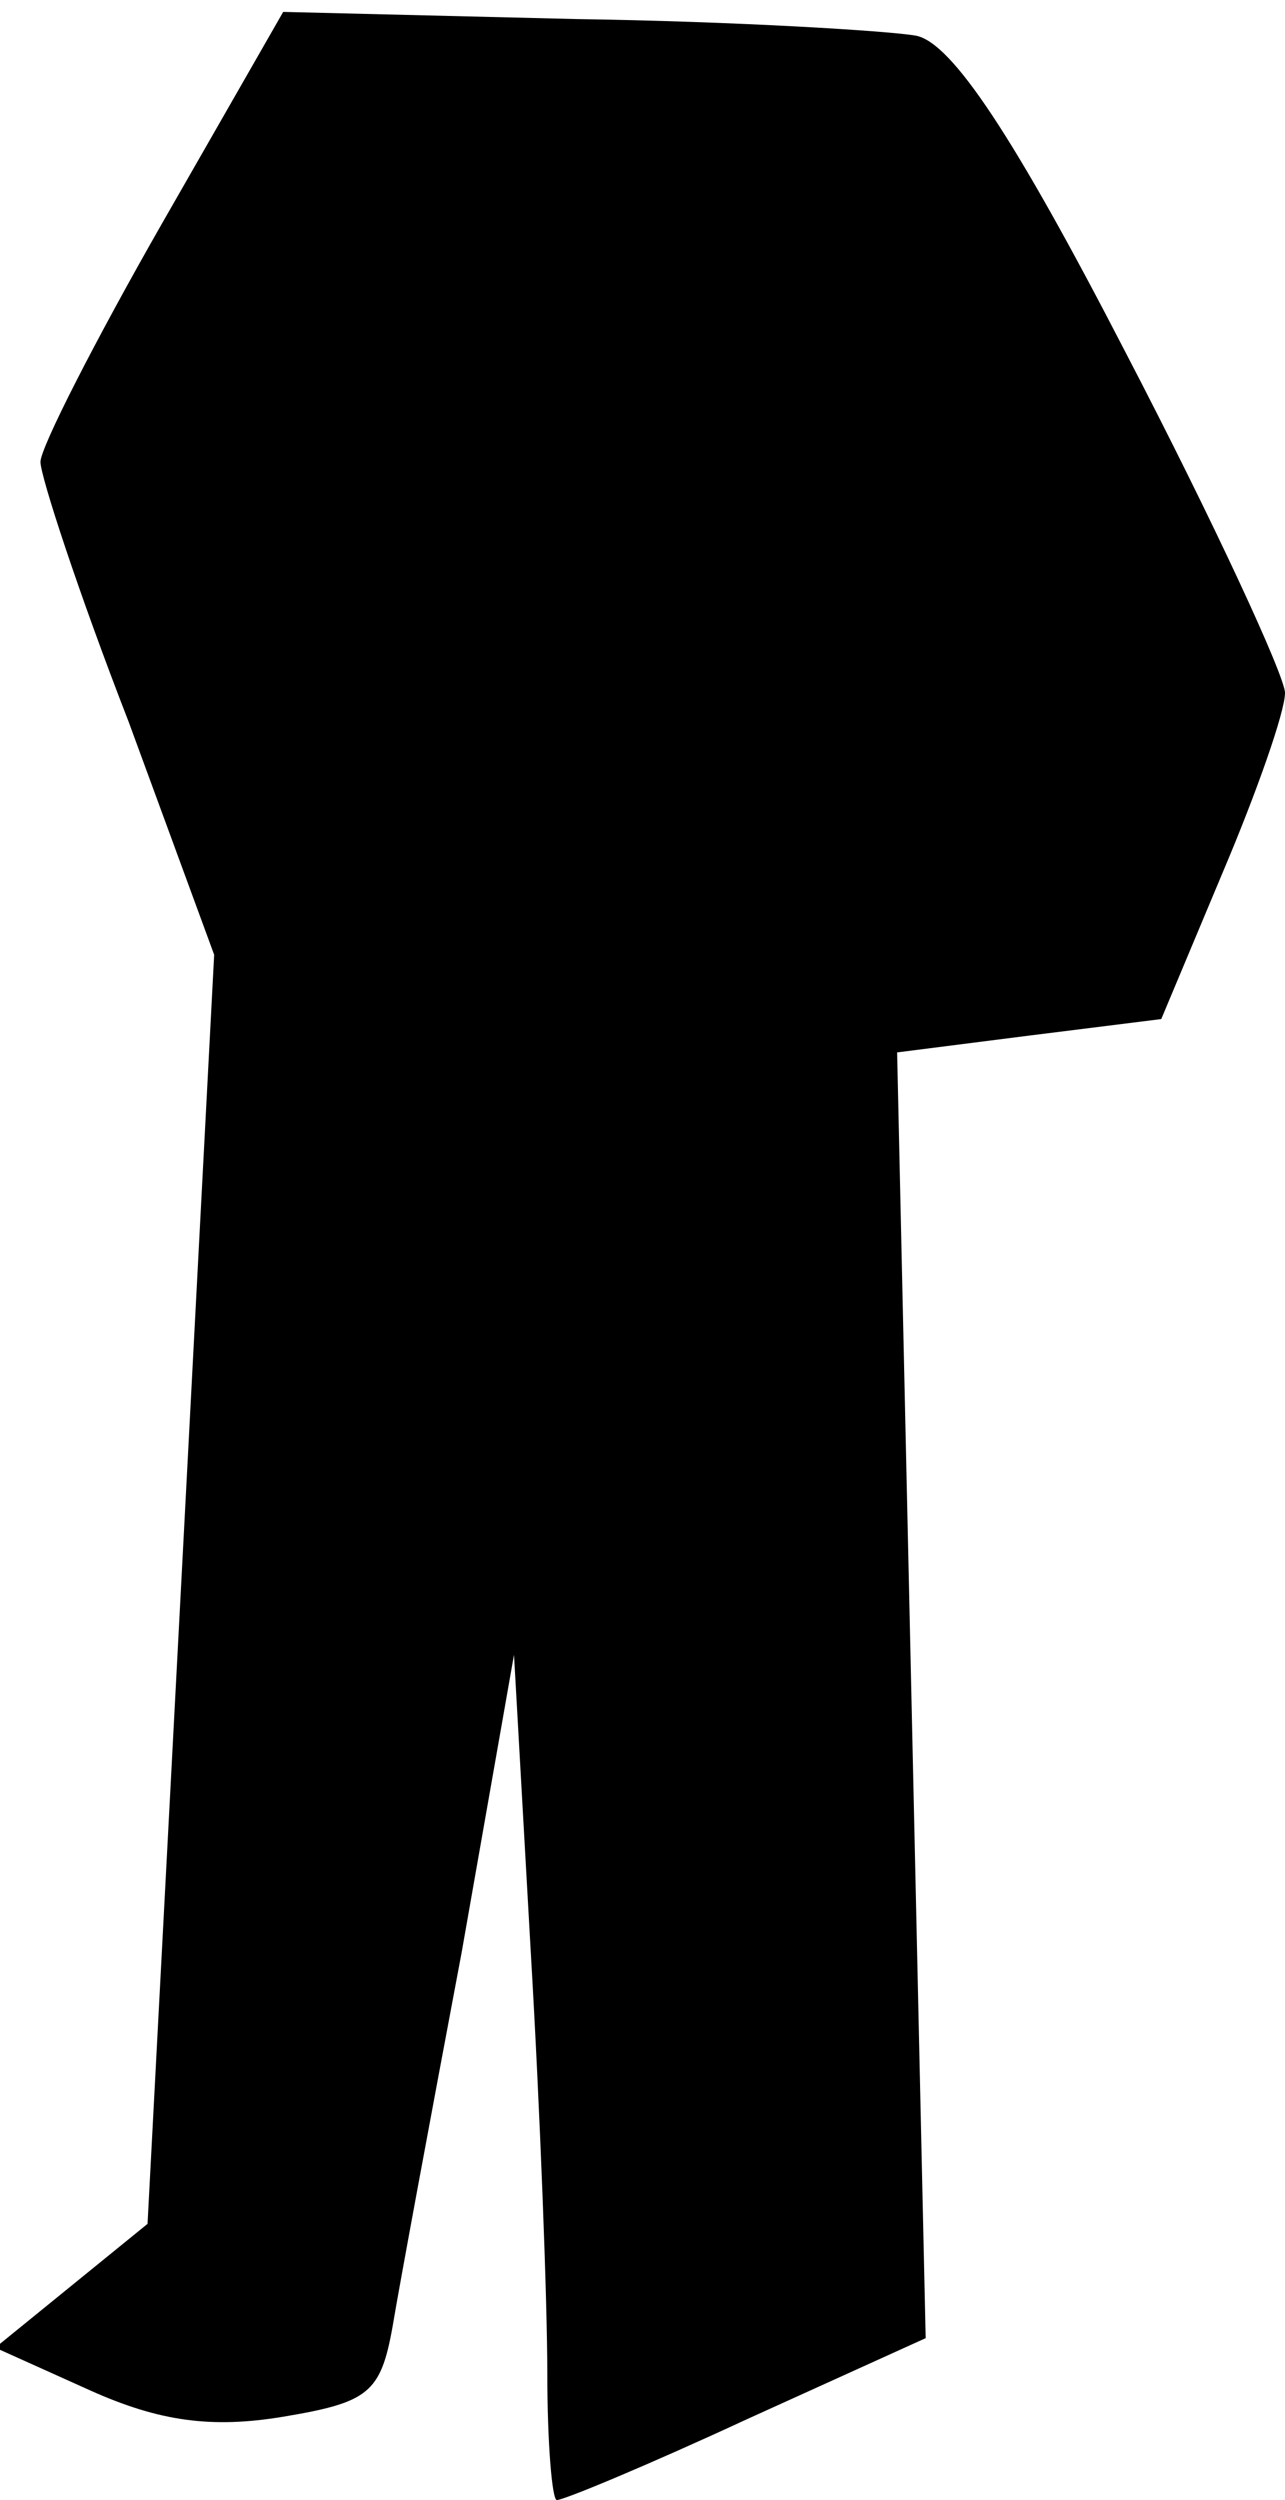 <?xml version="1.0" standalone="no"?>
<!DOCTYPE svg PUBLIC "-//W3C//DTD SVG 20010904//EN"
 "http://www.w3.org/TR/2001/REC-SVG-20010904/DTD/svg10.dtd">
<svg version="1.0" xmlns="http://www.w3.org/2000/svg"
 width="54pt" height="105pt" viewBox="0 0 54 105"
 preserveAspectRatio="xMidYMid meet">
<g transform="translate(0,105) scale(0.1,-0.1)"
fill="#000000" stroke="none">
<path fill="#000000" stroke="none" d="M68 956 c-28 -49 -51 -94 -51 -100 0
-6 16 -55 37 -109 l36 -98 -14 -267 -14 -266 -32 -26 -32 -26 40 -18 c29 -13
51 -16 81 -11 36 6 41 10 46 38 3 18 16 88 29 157 l22 125 7 -124 c4 -68 7
-148 7 -178 0 -29 2 -53 4 -53 3 0 39 15 80 34 l75 34 -6 270 -6 270 55 7 56
7 26 62 c14 33 26 67 26 75 0 7 -30 72 -67 143 -47 91 -73 130 -88 133 -11 2
-75 6 -143 7 l-123 3 -51 -89z"/>
</g>
</svg>
